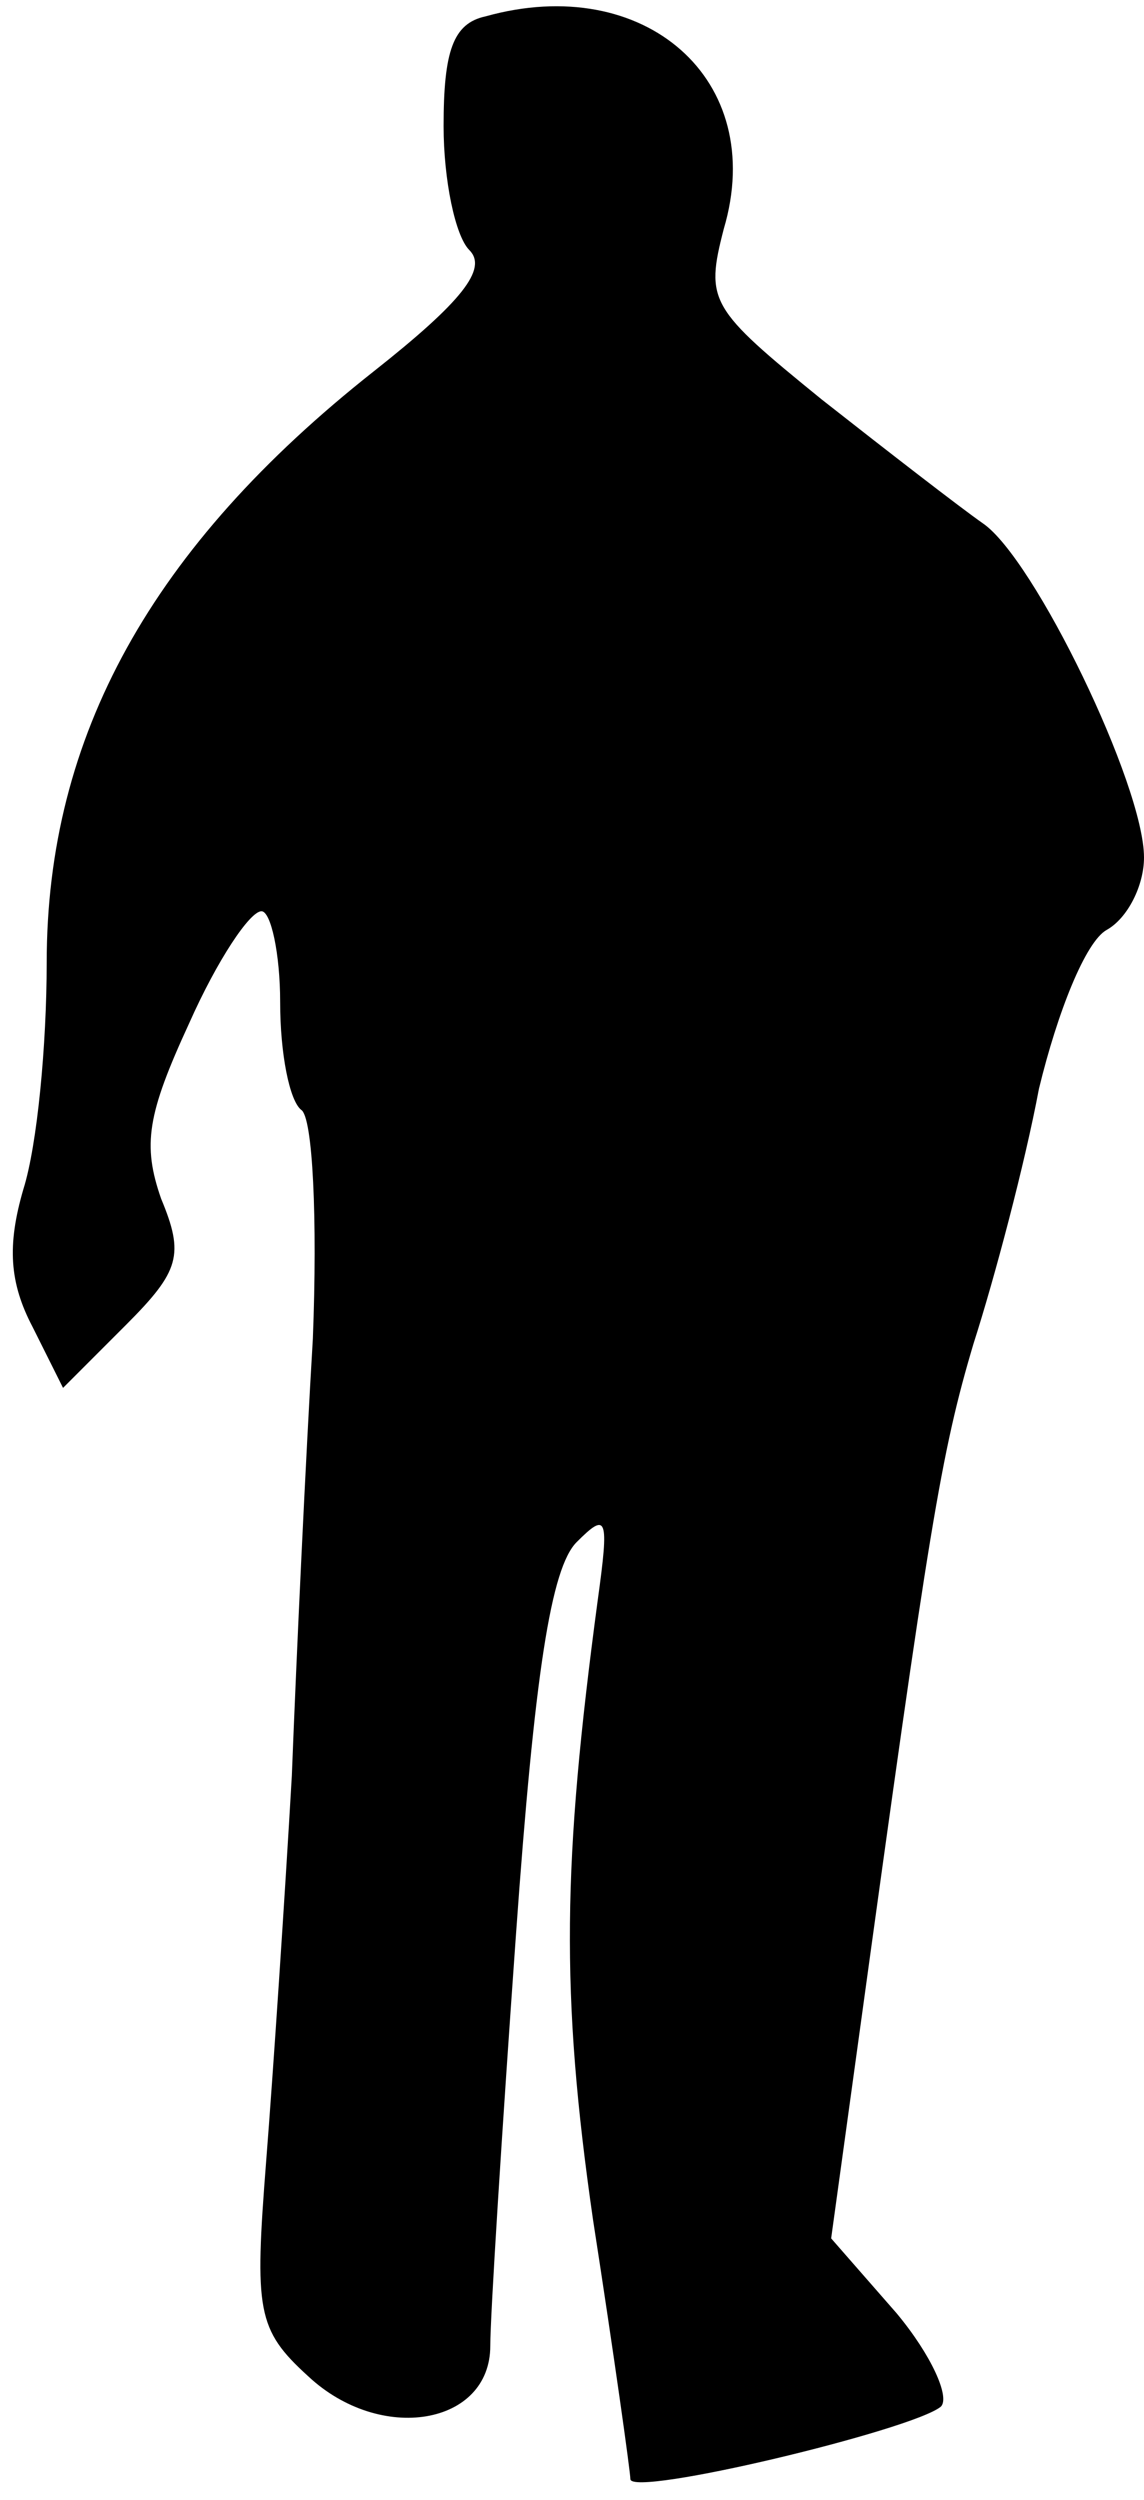 <?xml version="1.0" standalone="no"?>
<!DOCTYPE svg PUBLIC "-//W3C//DTD SVG 20010904//EN"
 "http://www.w3.org/TR/2001/REC-SVG-20010904/DTD/svg10.dtd">
<svg version="1.0" xmlns="http://www.w3.org/2000/svg"
 width="49pt" height="107pt" viewBox="0 0 49 107"
 preserveAspectRatio="xMidYMid meet">
<g transform="translate(0,107) scale(0.1,-0.1)"
fill="#000000" stroke="none">
<path fill="#000000" stroke="none" d="M208 1063 c-14 -3 -18 -15 -18 -47 0
-23 5 -47 11 -53 8 -8 -3 -22 -41 -52 -95 -75 -140 -156 -140 -253 0 -35 -4
-78 -10 -97 -7 -24 -6 -40 4 -59 l13 -26 27 27 c23 23 25 30 15 54 -8 23 -6
36 12 75 12 27 26 48 31 48 4 0 8 -18 8 -39 0 -22 4 -42 9 -46 5 -3 7 -47 5
-98 -3 -50 -7 -135 -9 -187 -3 -52 -8 -127 -11 -165 -5 -64 -4 -72 18 -92 31
-29 78 -21 78 13 0 13 5 92 11 176 8 112 15 157 26 168 13 13 14 11 9 -25 -15
-112 -16 -168 -2 -265 9 -58 16 -108 16 -111 0 -8 121 21 133 31 4 4 -4 22
-19 40 l-28 32 12 87 c30 218 35 249 49 296 9 28 22 77 28 109 8 33 20 63 29
68 9 5 16 19 16 31 0 31 -47 128 -69 143 -10 7 -41 31 -69 53 -48 39 -50 42
-42 73 19 64 -34 110 -102 91z"/>
</g>
</svg>
